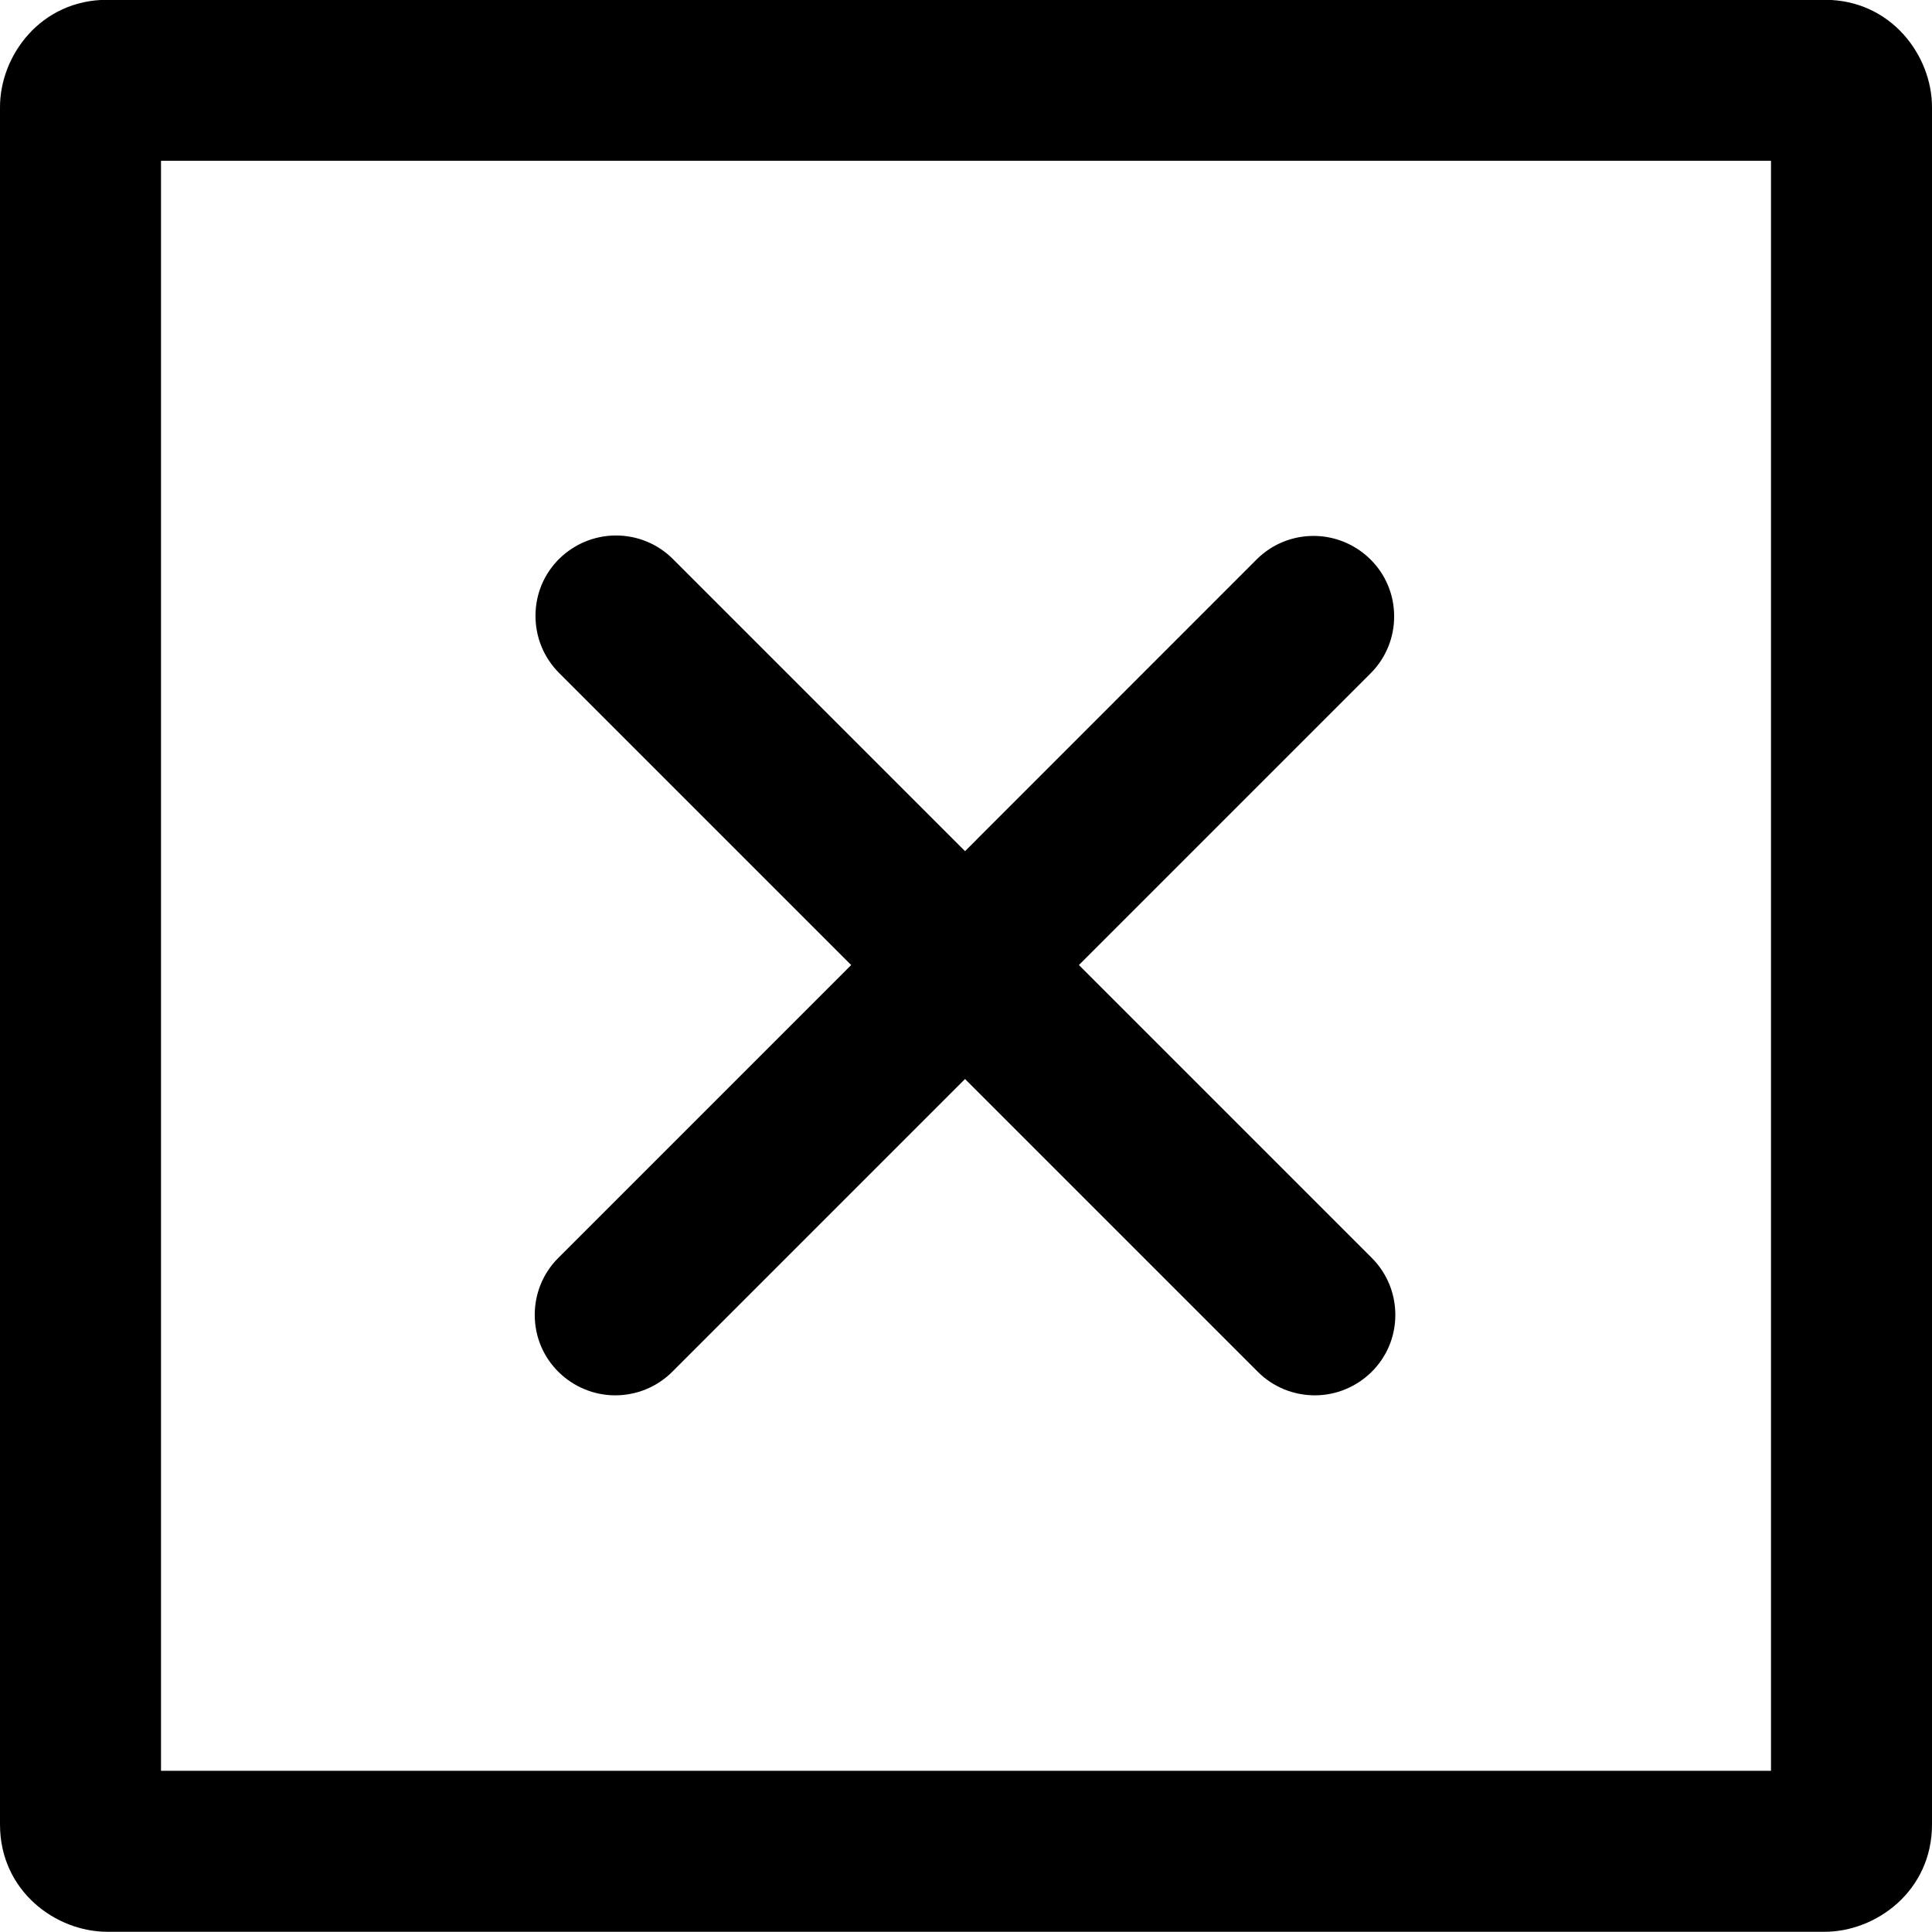 <svg width="18" height="18" viewBox="0 0 18 18" fill="none" xmlns="http://www.w3.org/2000/svg">
<path d="M18 0.998C18 0.52 17.621 -0.002 17 -0.002H1C0.38 -0.002 0 0.517 0 0.998V16.998C0 17.619 0.52 17.998 1 17.998H17C17.478 17.998 18 17.619 18 16.998V0.998ZM1.5 1.498H16.5V16.498H1.5V1.498ZM8.991 7.93L11.708 5.212C11.854 5.066 12.046 4.993 12.238 4.993C12.642 4.993 12.989 5.318 12.989 5.743C12.989 5.936 12.916 6.127 12.769 6.274L10.052 8.991L12.78 11.719C12.927 11.866 13 12.058 13 12.25C13 12.677 12.651 13 12.25 13C12.058 13 11.865 12.927 11.719 12.781L8.991 10.053L6.263 12.781C6.116 12.927 5.924 13 5.732 13C5.331 13 4.982 12.677 4.982 12.25C4.982 12.058 5.055 11.866 5.202 11.719L7.93 8.991L5.208 6.269C5.062 6.122 4.989 5.931 4.989 5.738C4.989 5.313 5.335 4.989 5.739 4.989C5.931 4.989 6.123 5.062 6.269 5.208L8.991 7.93Z" fill="black"/>
</svg>

